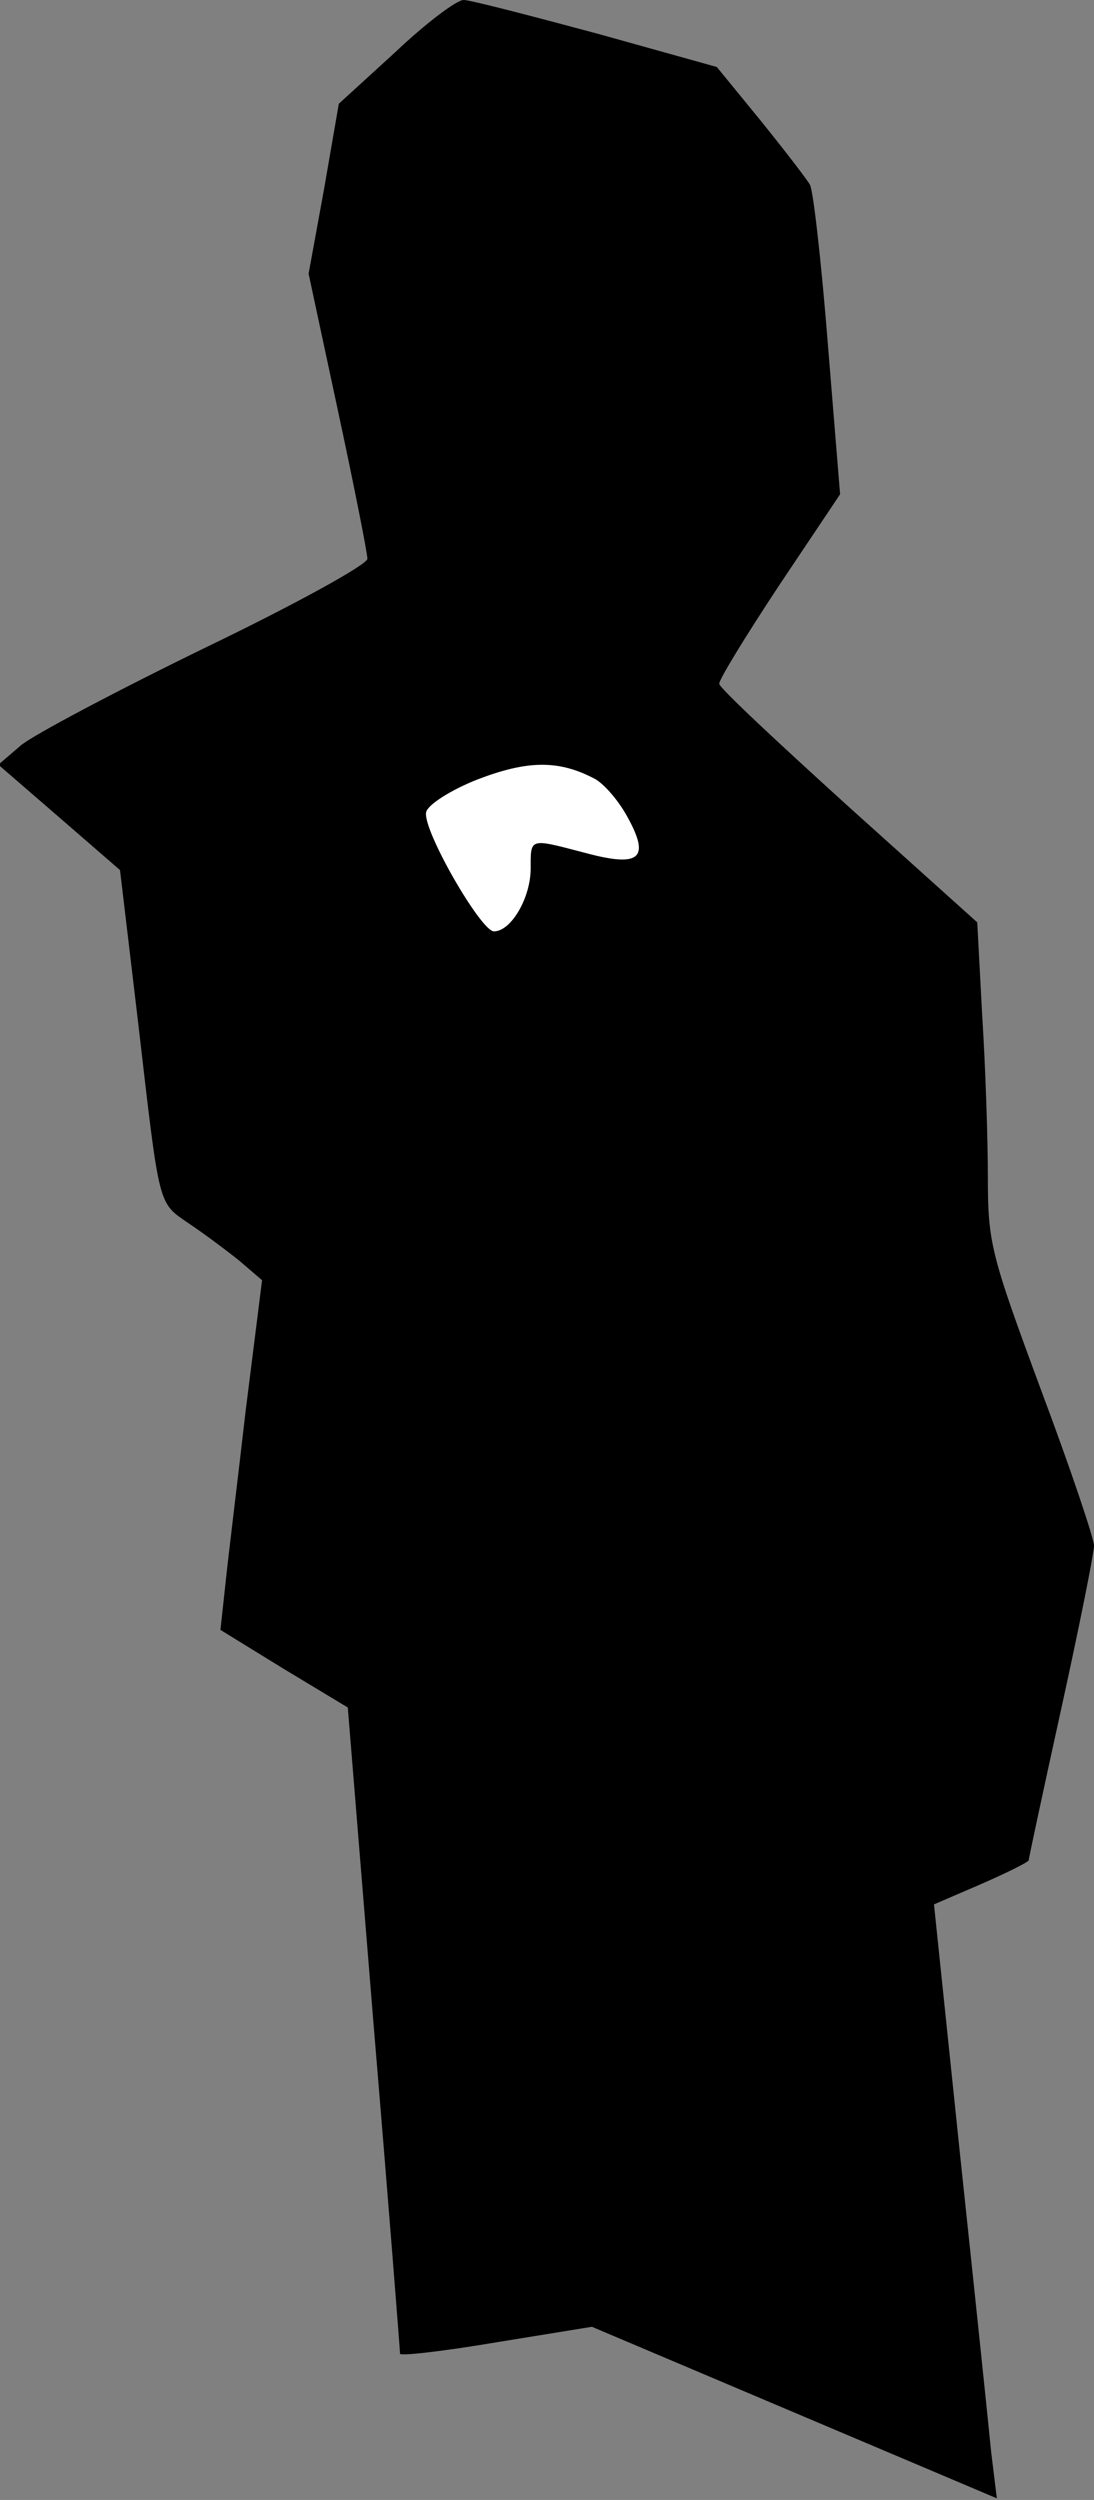 <?xml version="1.0" standalone="no"?>
<!DOCTYPE svg PUBLIC "-//W3C//DTD SVG 20010904//EN"
 "http://www.w3.org/TR/2001/REC-SVG-20010904/DTD/svg10.dtd">
<svg version="1.0" xmlns="http://www.w3.org/2000/svg"
 width="134pt" height="306pt" viewBox="0 0 134 306"
 preserveAspectRatio="xMidYMid meet">
<rect x="0" y="0" width="134" height="306" fill="#808080" stroke="none"/>
<g transform="translate(0,306) scale(0.1,-0.1)"
fill="#000000" stroke="none">
<path fill="#000000" stroke="none" d="M484 2996 l-69 -63 -18 -104 -19 -104
36 -168 c20 -93 36 -174 36 -181 0 -7 -89 -56 -197 -108 -109 -53 -211 -107
-227 -120 l-28 -24 74 -64 75 -65 22 -185 c27 -232 24 -221 63 -248 18 -12 46
-33 61 -45 l28 -24 -20 -159 c-10 -87 -22 -184 -25 -214 l-6 -55 78 -48 78
-47 32 -393 c18 -215 32 -395 32 -398 0 -3 53 3 118 14 l117 19 248 -105 248
-105 -7 57 c-3 31 -20 194 -38 363 l-32 307 58 25 c32 14 58 27 58 29 0 2 18
86 40 186 22 100 40 190 40 199 0 9 -29 95 -65 191 -61 165 -65 179 -65 260 0
47 -3 137 -7 199 l-6 113 -158 142 c-86 78 -158 145 -158 150 -1 4 32 58 73
120 l75 112 -15 184 c-8 101 -18 189 -22 195 -4 7 -31 42 -60 78 l-54 66 -147
41 c-82 22 -155 41 -163 41 -9 0 -47 -29 -84 -64z"/>
<path fill="#ffffff" stroke="none" d="M726 2108 c12 -5 31 -27 42 -47 29 -52
16 -63 -51 -45 -69 18 -67 19 -67 -19 0 -36 -24 -77 -45 -77 -16 0 -88 125
-83 146 2 9 30 27 63 40 60 23 98 24 141 2z"/>
</g>
</svg>
